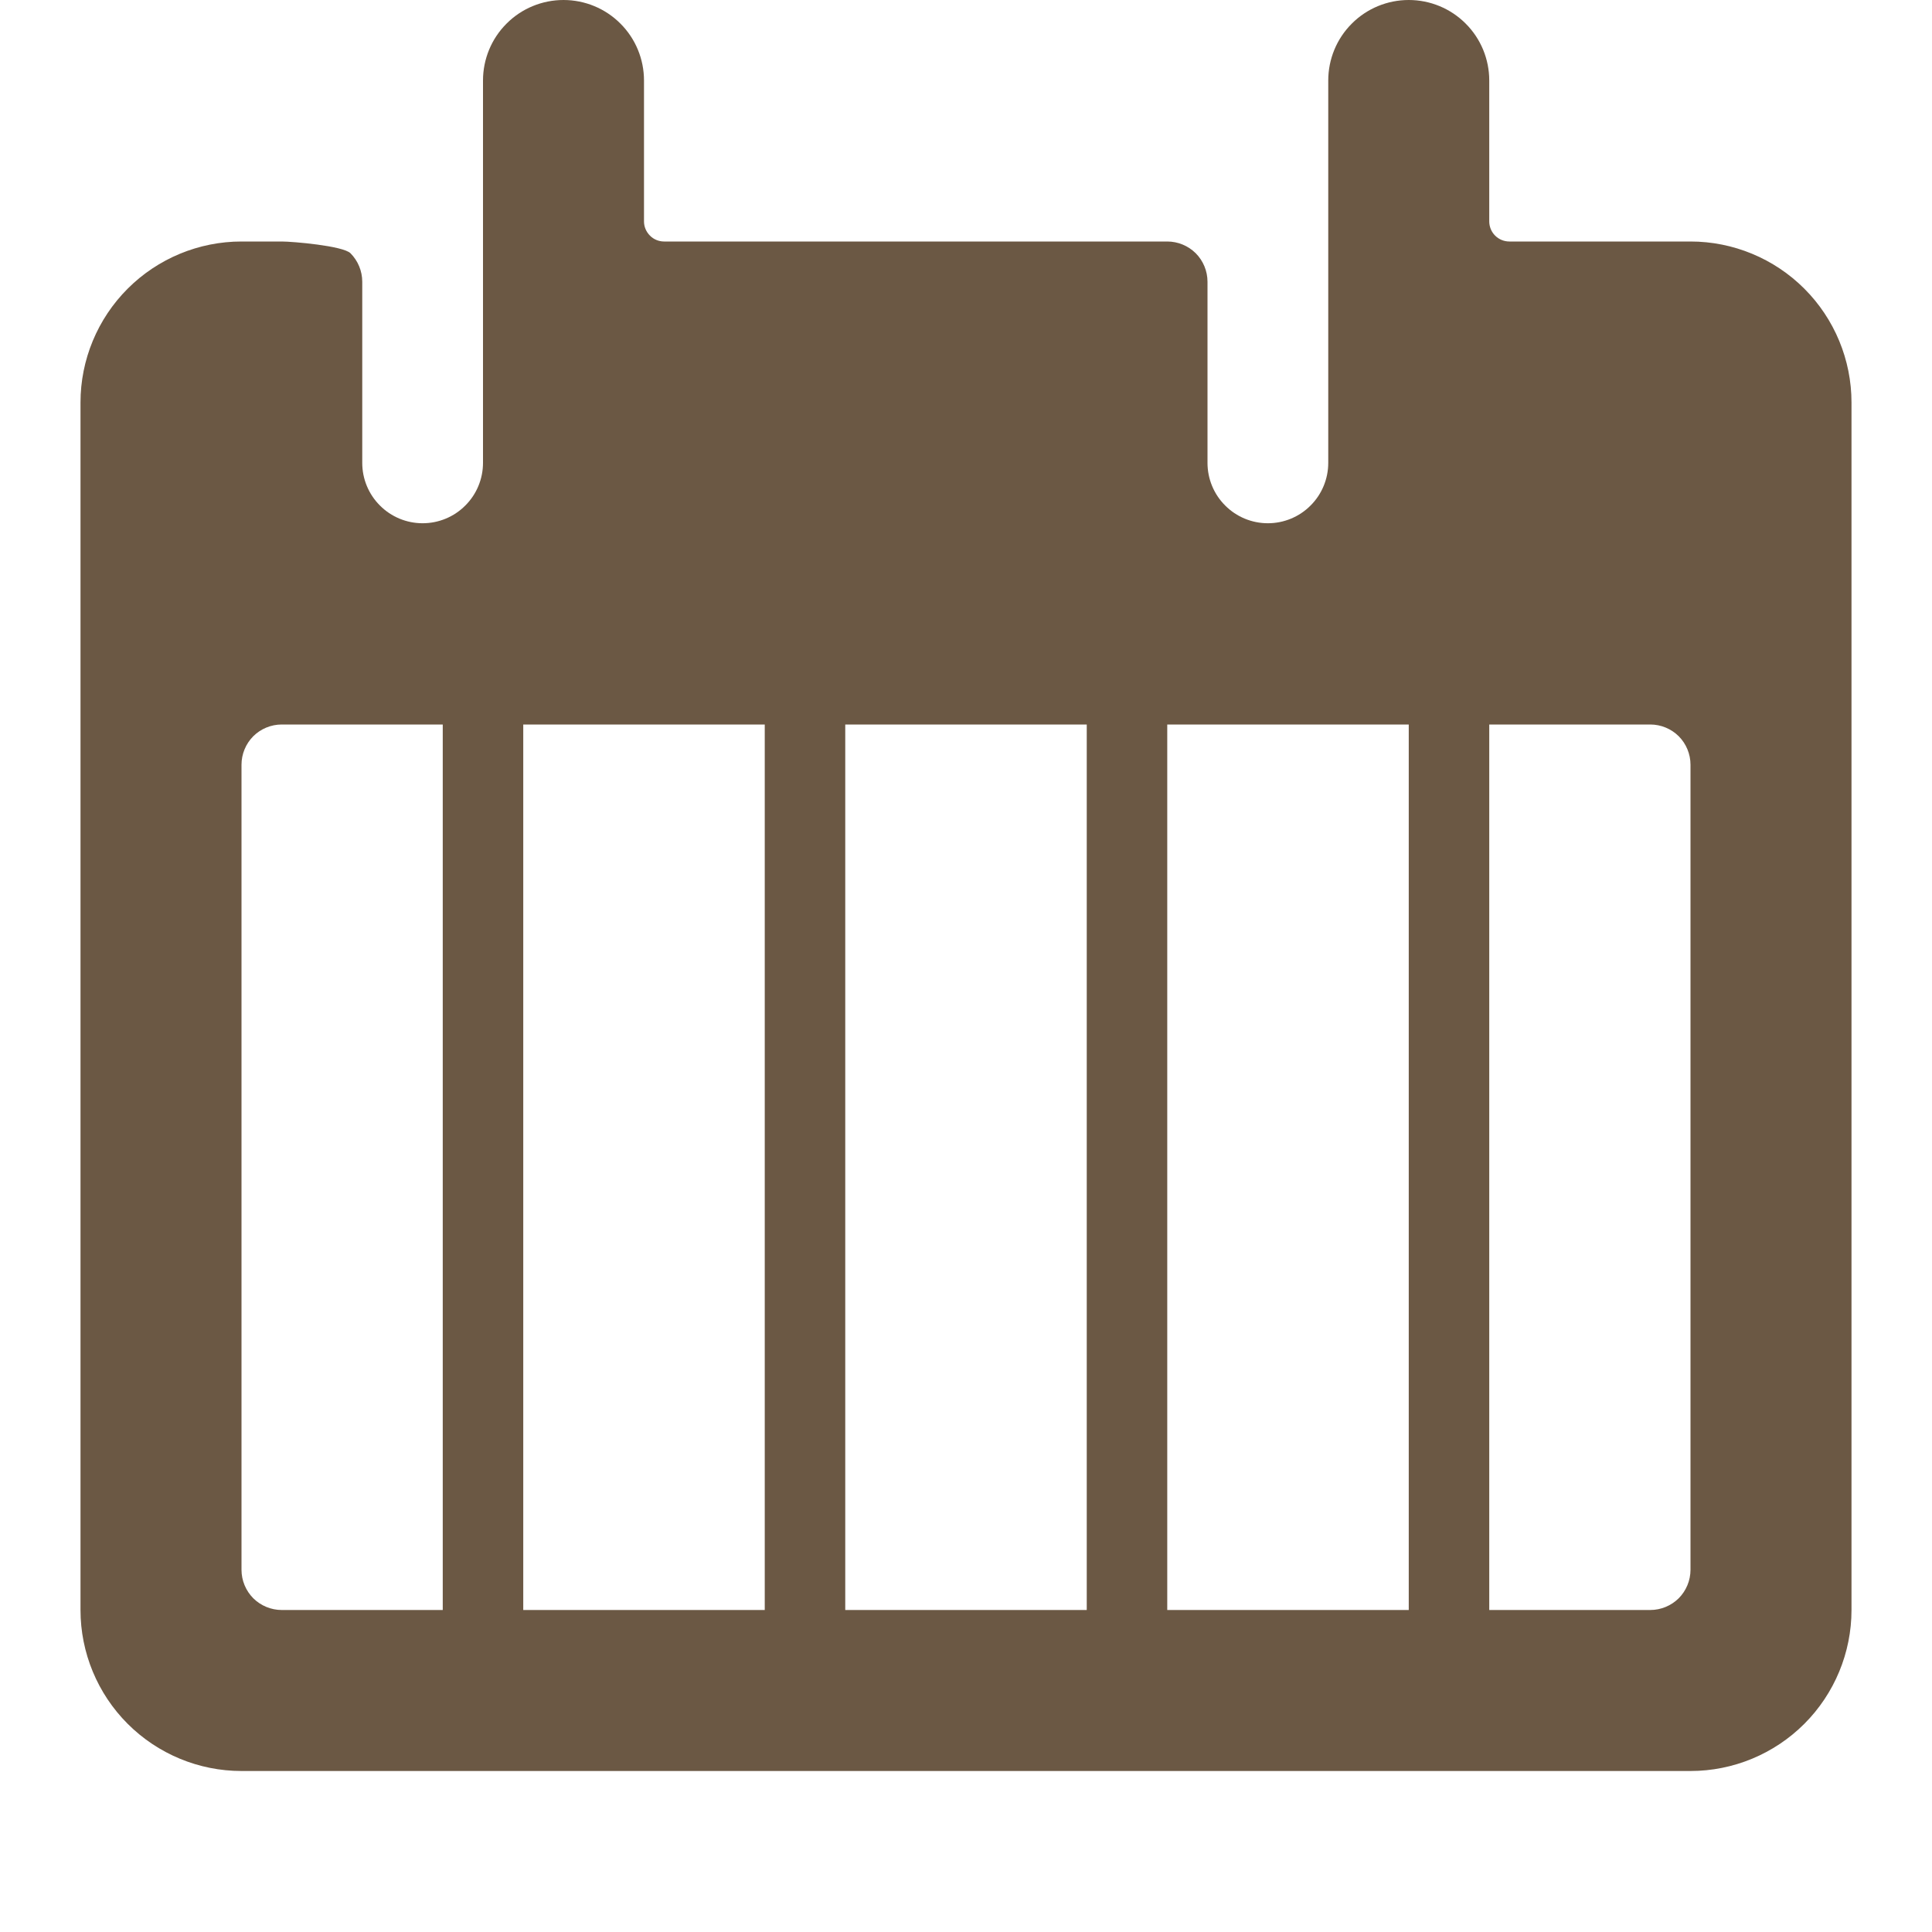 <svg width="24" height="24" viewBox="0 0 24 24" fill="none" xmlns="http://www.w3.org/2000/svg">
<path d="M21 3H18.75C18.684 3 18.62 2.974 18.573 2.927C18.526 2.88 18.5 2.816 18.5 2.75V1C18.5 0.735 18.395 0.48 18.207 0.293C18.02 0.105 17.765 0 17.5 0C17.235 0 16.98 0.105 16.793 0.293C16.605 0.48 16.5 0.735 16.5 1V5.75C16.5 5.949 16.421 6.14 16.28 6.28C16.14 6.421 15.949 6.5 15.75 6.5C15.551 6.5 15.36 6.421 15.22 6.28C15.079 6.14 15 5.949 15 5.75V3.5C15 3.367 14.947 3.24 14.854 3.146C14.76 3.053 14.633 3 14.5 3H8.25C8.184 3 8.12 2.974 8.074 2.927C8.027 2.88 8 2.817 8 2.751V1C8 0.735 7.895 0.48 7.707 0.293C7.52 0.105 7.265 0 7 0C6.735 0 6.48 0.105 6.293 0.293C6.105 0.48 6 0.735 6 1V5.75C6 5.949 5.921 6.14 5.78 6.28C5.64 6.421 5.449 6.5 5.25 6.5C5.051 6.5 4.86 6.421 4.72 6.28C4.579 6.14 4.5 5.949 4.5 5.75V3.5C4.5 3.367 4.447 3.24 4.354 3.146C4.26 3.053 3.633 3 3.5 3H3C2.47 3 1.961 3.211 1.586 3.586C1.211 3.961 1 4.47 1 5V20C1 20.53 1.211 21.039 1.586 21.414C1.961 21.789 2.47 22 3 22H21C21.53 22 22.039 21.789 22.414 21.414C22.789 21.039 23 20.53 23 20V5C23 4.47 22.789 3.961 22.414 3.586C22.039 3.211 21.53 3 21 3ZM21 19.5C21 19.633 20.947 19.76 20.854 19.854C20.76 19.947 20.633 20 20.5 20H3.5C3.367 20 3.24 19.947 3.146 19.854C3.053 19.76 3 19.633 3 19.5V9.5C3 9.367 3.053 9.24 3.146 9.146C3.24 9.053 3.367 9 3.5 9H20.5C20.633 9 20.76 9.053 20.854 9.146C20.947 9.24 21 9.367 21 9.5V19.5Z" fill="#6B5844"/>
<rect x="5.5" y="8" width="1" height="13" fill="#6B5844"/>
<rect x="9.5" y="8" width="1" height="13" fill="#6B5844"/>
<rect x="13.5" y="8" width="1" height="13" fill="#6B5844"/>
<rect x="17.5" y="8" width="1" height="13" fill="#6B5844"/>
</svg>
